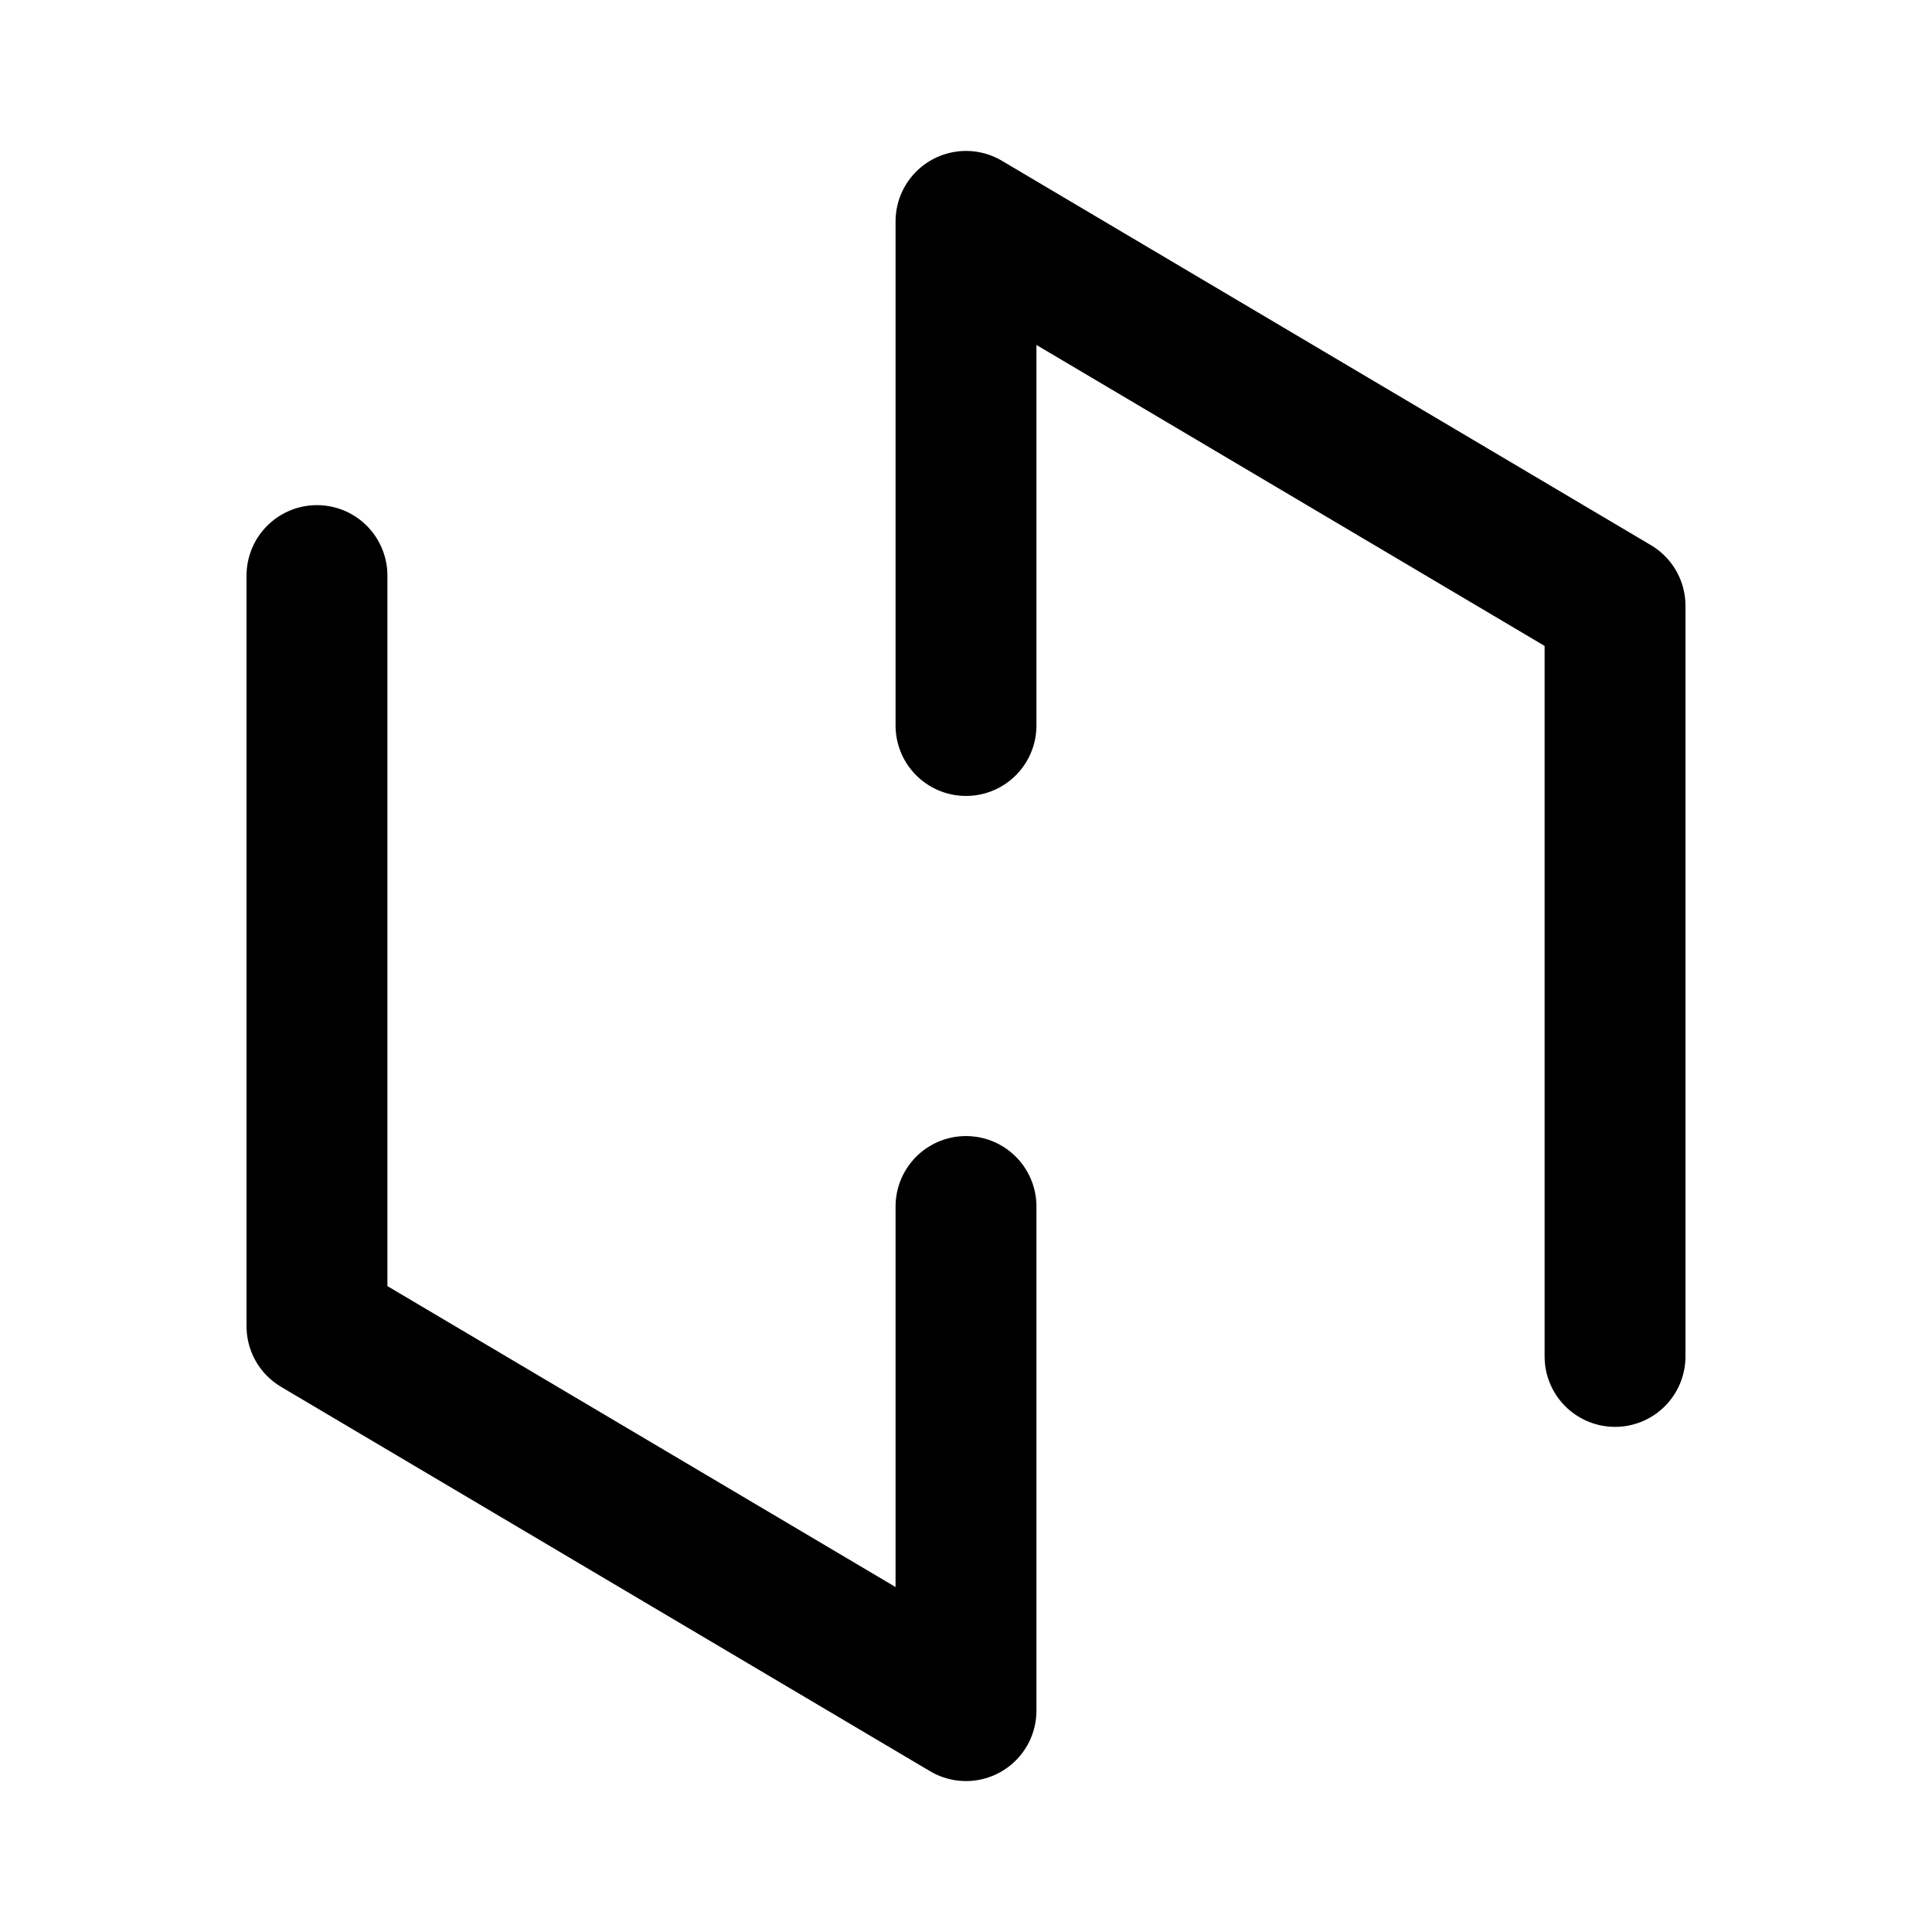 <svg xmlns="http://www.w3.org/2000/svg" xml:space="preserve" viewBox="0 0 192 192"><path fill="none" stroke="#000" stroke-linecap="round" stroke-linejoin="round" stroke-miterlimit="10" stroke-width="14" d="M96 72.1V22m64.5 112.8V60.2M96 22l64.5 38.2M96 119.9V170M31.5 57.2v74.6M96 170l-64.5-38.2"/></svg>